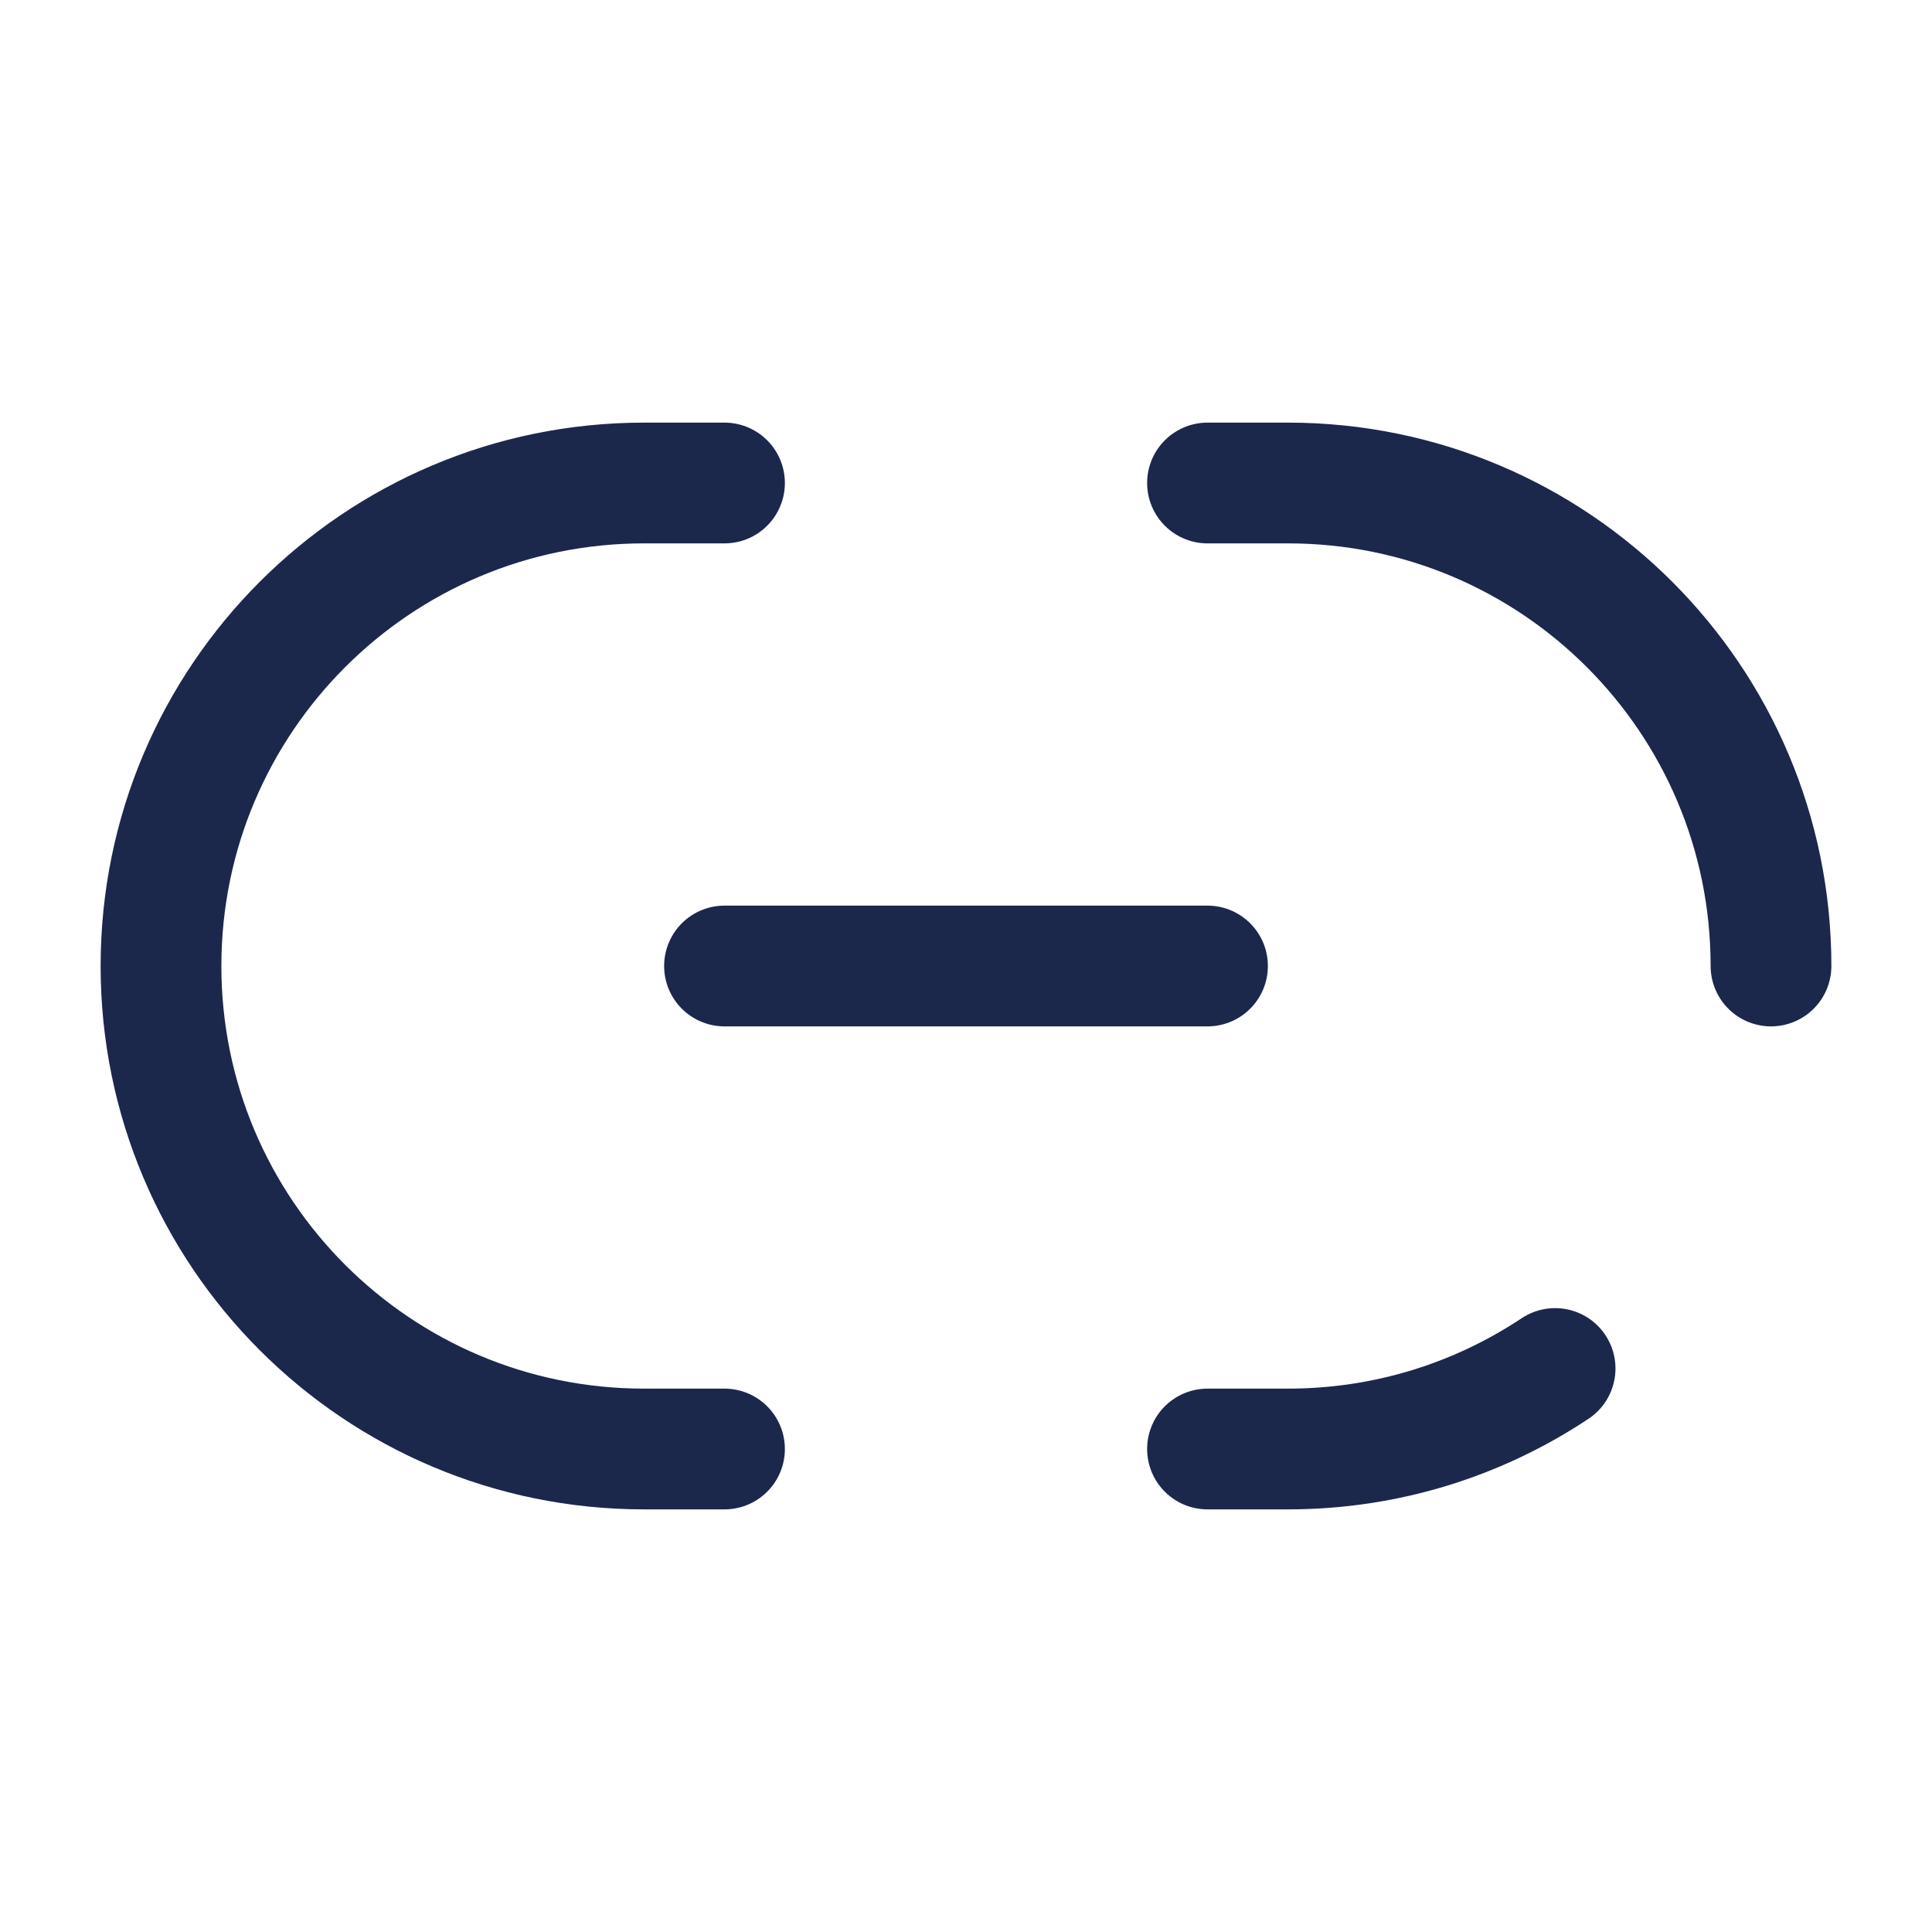 <?xml version="1.0" encoding="utf-8"?><!-- Uploaded to: SVG Repo, www.svgrepo.com, Generator: SVG Repo Mixer Tools -->
<svg width="24px" height="24px" viewBox="0 0 24 24" fill="none" xmlns="http://www.w3.org/2000/svg">
<path d="M9 12H15" stroke="#1C274C" stroke-width="1.5" stroke-linecap="round"/>
<path d="M9 18H8C4.686 18 2 15.314 2 12C2 8.686 4.686 6 8 6H9" stroke="#1C274C" stroke-width="1.5" stroke-linecap="round"/>
<path d="M15 6H16C19.314 6 22 8.686 22 12M15 18H16C17.227 18 18.367 17.632 19.318 17" stroke="#1C274C" stroke-width="1.5" stroke-linecap="round"/>
</svg>